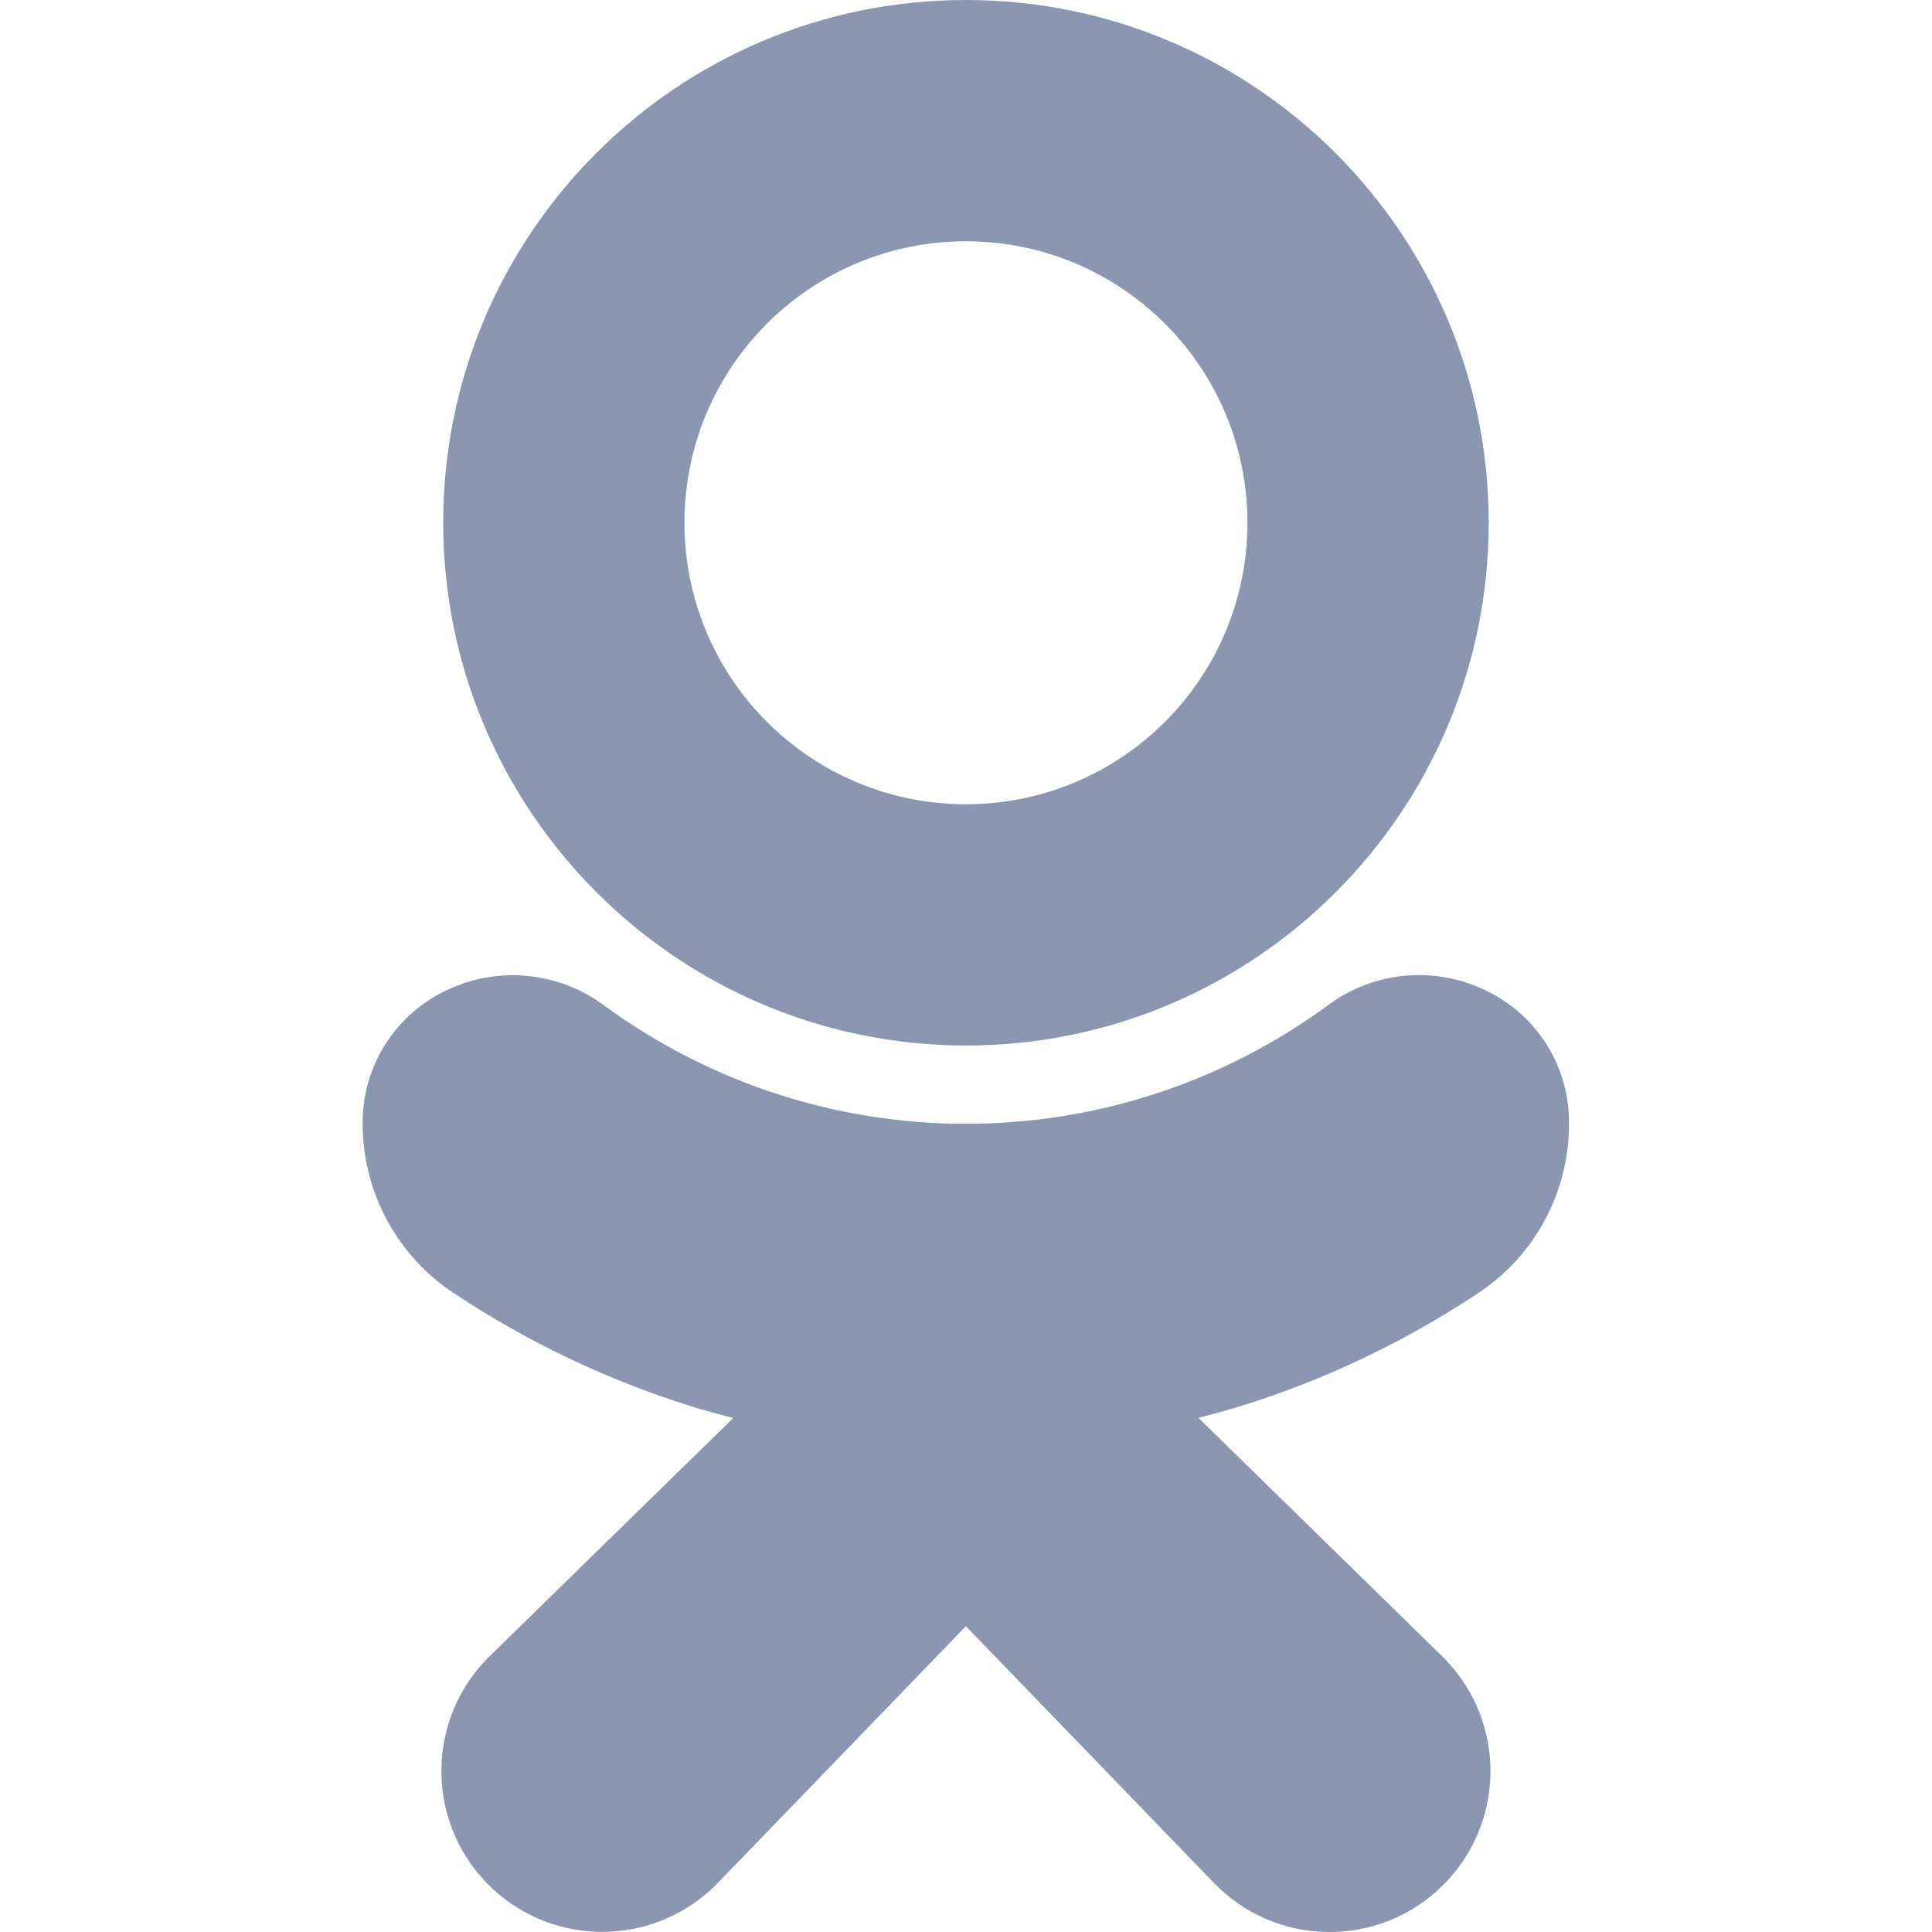 <svg width="18" height="18" viewBox="0 0 18 18" fill="none" xmlns="http://www.w3.org/2000/svg">
<path d="M8.999 9.741C11.689 9.741 13.87 7.56 13.87 4.87C13.87 2.181 11.689 0 8.999 0C6.309 0 4.129 2.181 4.129 4.87C4.132 7.559 6.311 9.738 8.999 9.741ZM8.999 2.248C10.448 2.248 11.622 3.422 11.622 4.87C11.622 6.319 10.448 7.493 8.999 7.493C7.551 7.493 6.377 6.319 6.377 4.87C6.377 3.422 7.551 2.248 8.999 2.248Z" fill="#8B96B1"/>
<path d="M13.77 12.049C14.299 11.7 14.618 11.109 14.618 10.475C14.626 9.949 14.329 9.466 13.857 9.235C13.371 8.992 12.79 9.047 12.358 9.376C10.356 10.835 7.642 10.835 5.64 9.376C5.208 9.049 4.628 8.994 4.142 9.235C3.669 9.466 3.372 9.949 3.379 10.474C3.38 11.108 3.699 11.699 4.228 12.048C4.907 12.499 5.646 12.852 6.423 13.097C6.555 13.138 6.691 13.176 6.832 13.211L4.567 15.425C3.973 16.001 3.959 16.95 4.535 17.544C5.112 18.138 6.06 18.152 6.655 17.576C6.667 17.564 6.679 17.552 6.691 17.54L8.999 15.151L11.311 17.544C11.887 18.139 12.836 18.154 13.43 17.578C14.025 17.002 14.04 16.053 13.464 15.459C13.452 15.446 13.44 15.434 13.427 15.422L11.166 13.21C11.307 13.174 11.444 13.136 11.576 13.095C12.353 12.852 13.092 12.499 13.77 12.049Z" fill="#8B96B1"/>
</svg>
